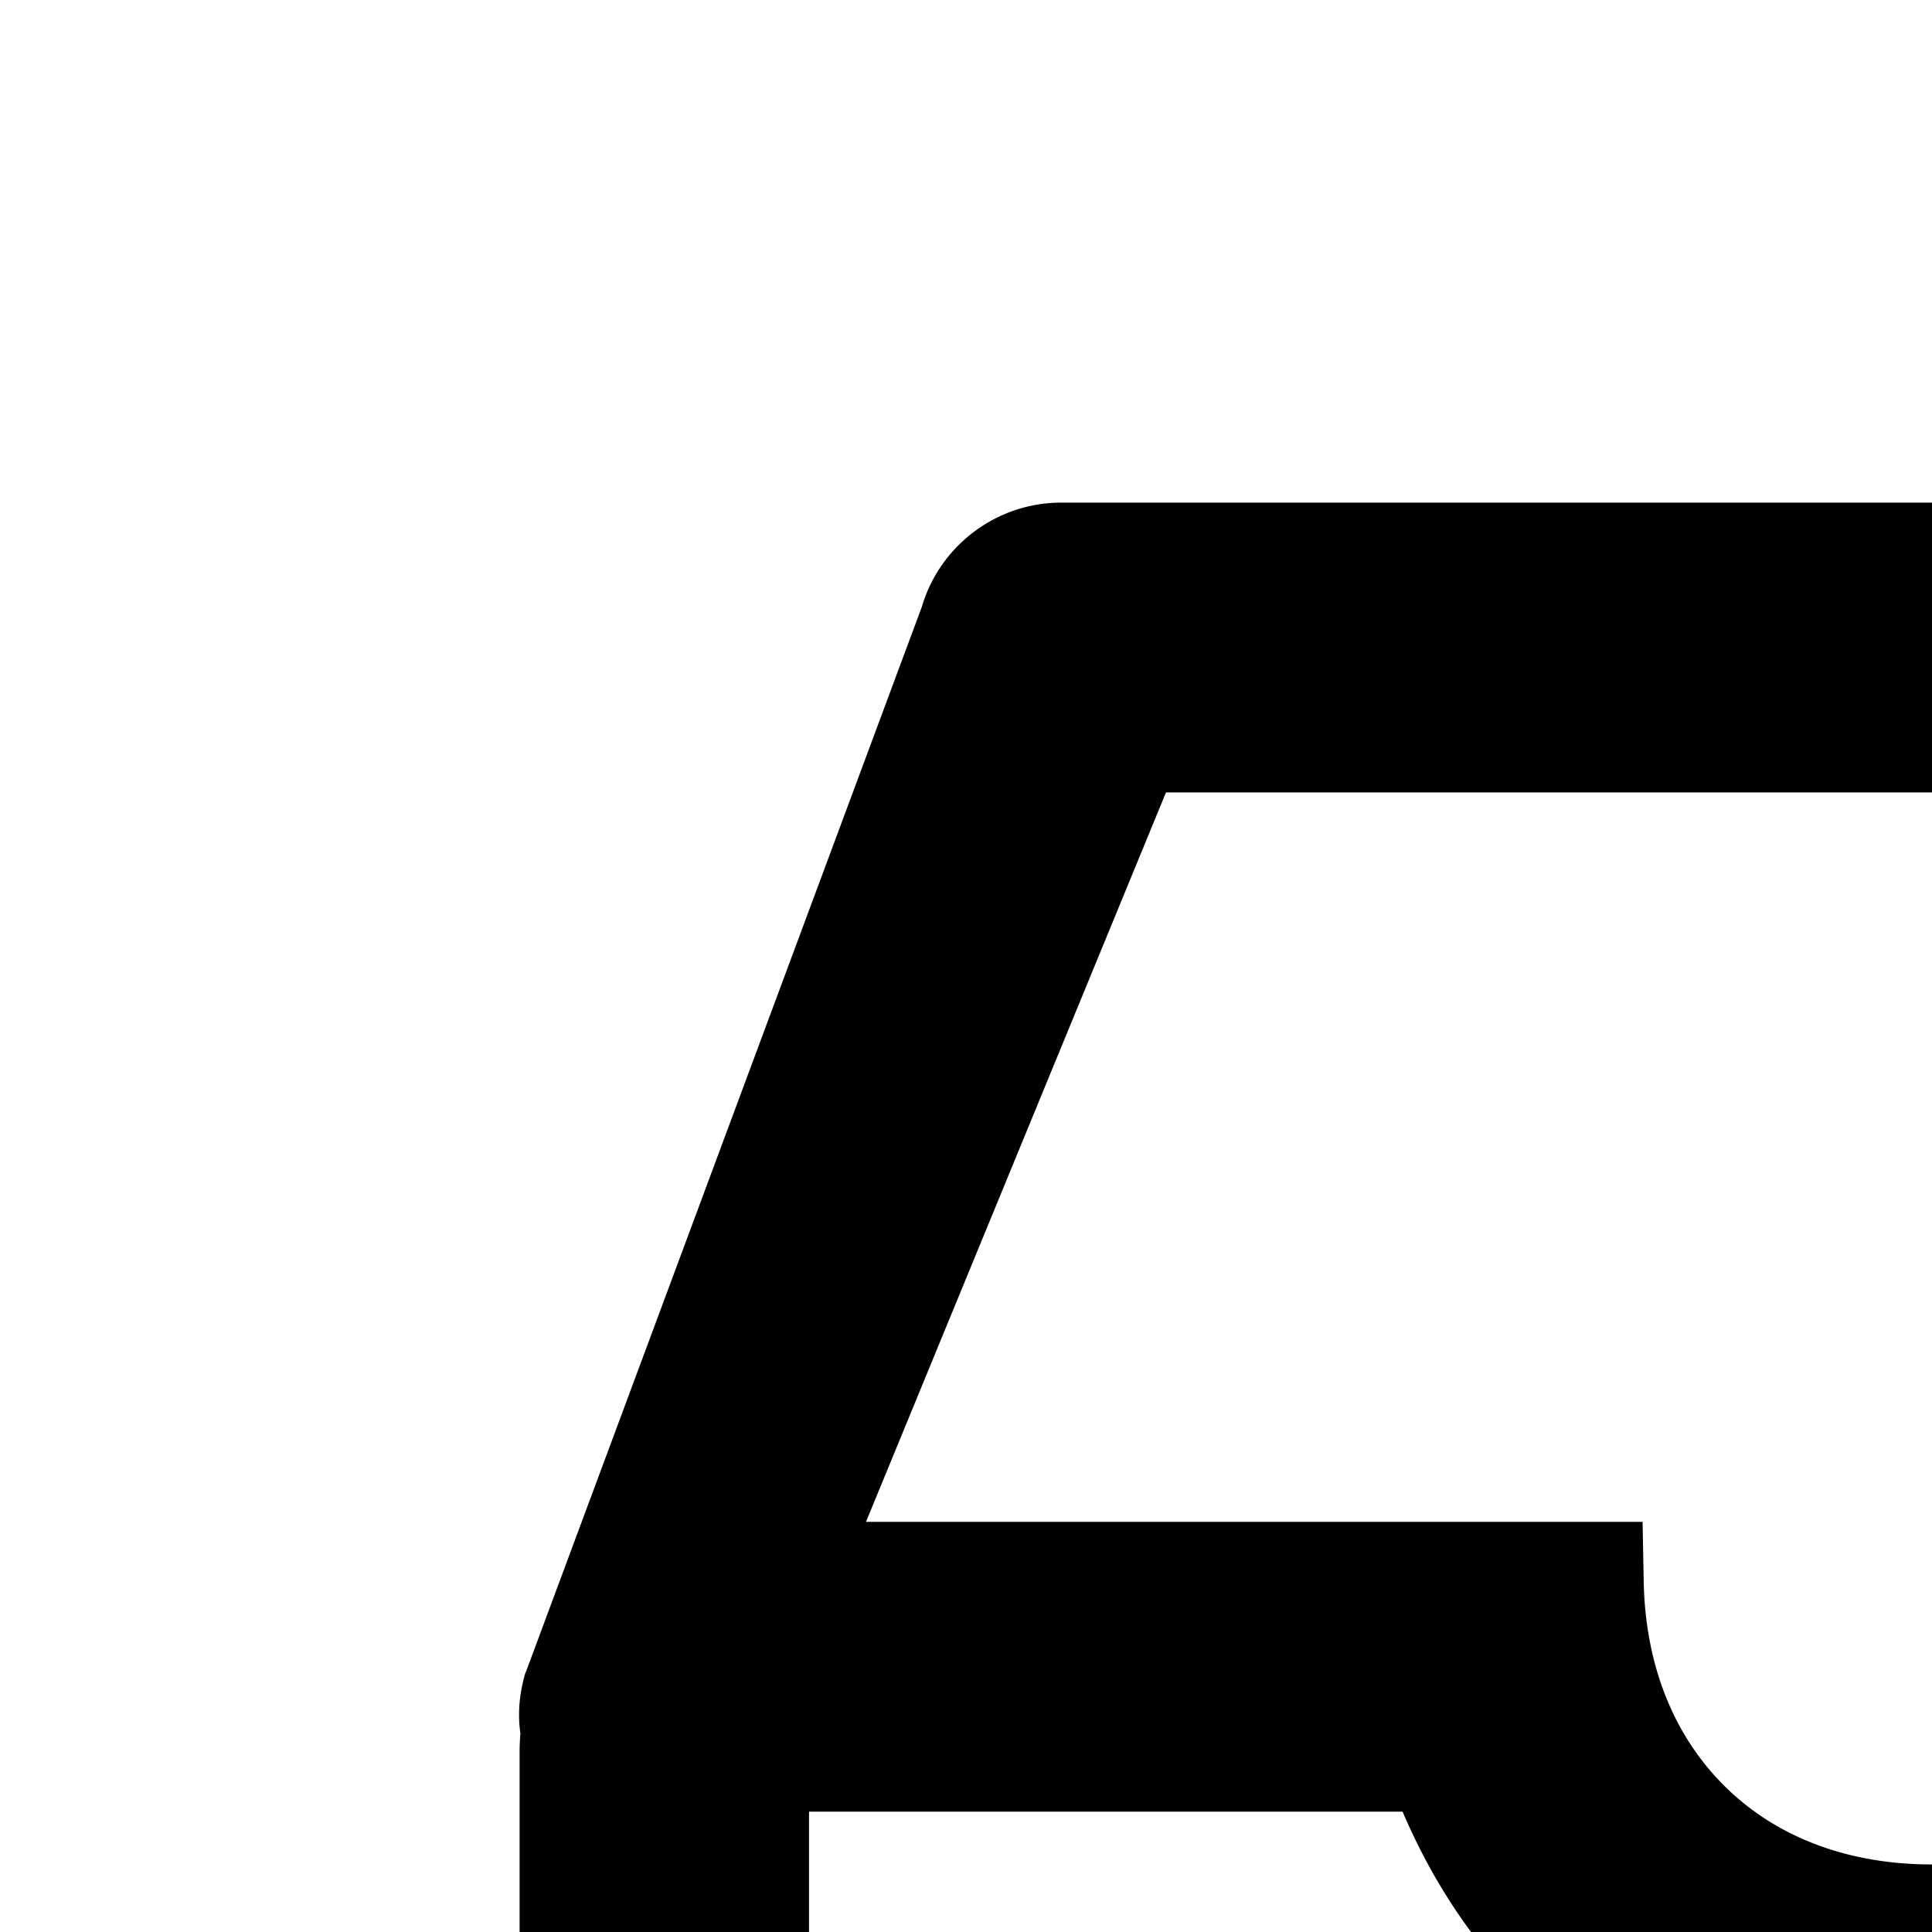 <svg xmlns="http://www.w3.org/2000/svg" version="1.1" viewBox="0 0 512 512" fill="currentColor"><path fill="currentColor" d="m885.2 446.3l-.2-.8l-112.2-285.1c-5-16.1-19.9-27.2-36.8-27.2H281.2c-17 0-32.1 11.3-36.9 27.6L139.4 443l-.3.7l-.2.8c-1.3 4.9-1.7 9.9-1 14.8c-.1 1.6-.2 3.2-.2 4.8V830a60.9 60.9 0 0 0 60.8 60.8h627.2c33.5 0 60.8-27.3 60.9-60.8V464.1c0-1.3 0-2.6-.1-3.7c.4-4.9 0-9.6-1.3-14.1m-295.8-43l-.3 15.7c-.8 44.9-31.8 75.1-77.1 75.1c-22.1 0-41.1-7.1-54.8-20.6S436 441.2 435.6 419l-.3-15.7H229.5L309 210h399.2l81.7 193.3zm-375 76.8h157.3c24.3 57.1 76 90.8 140.4 90.8c33.7 0 65-9.4 90.3-27.2c22.2-15.6 39.5-37.4 50.7-63.6h156.5V814H214.4z"/></svg>